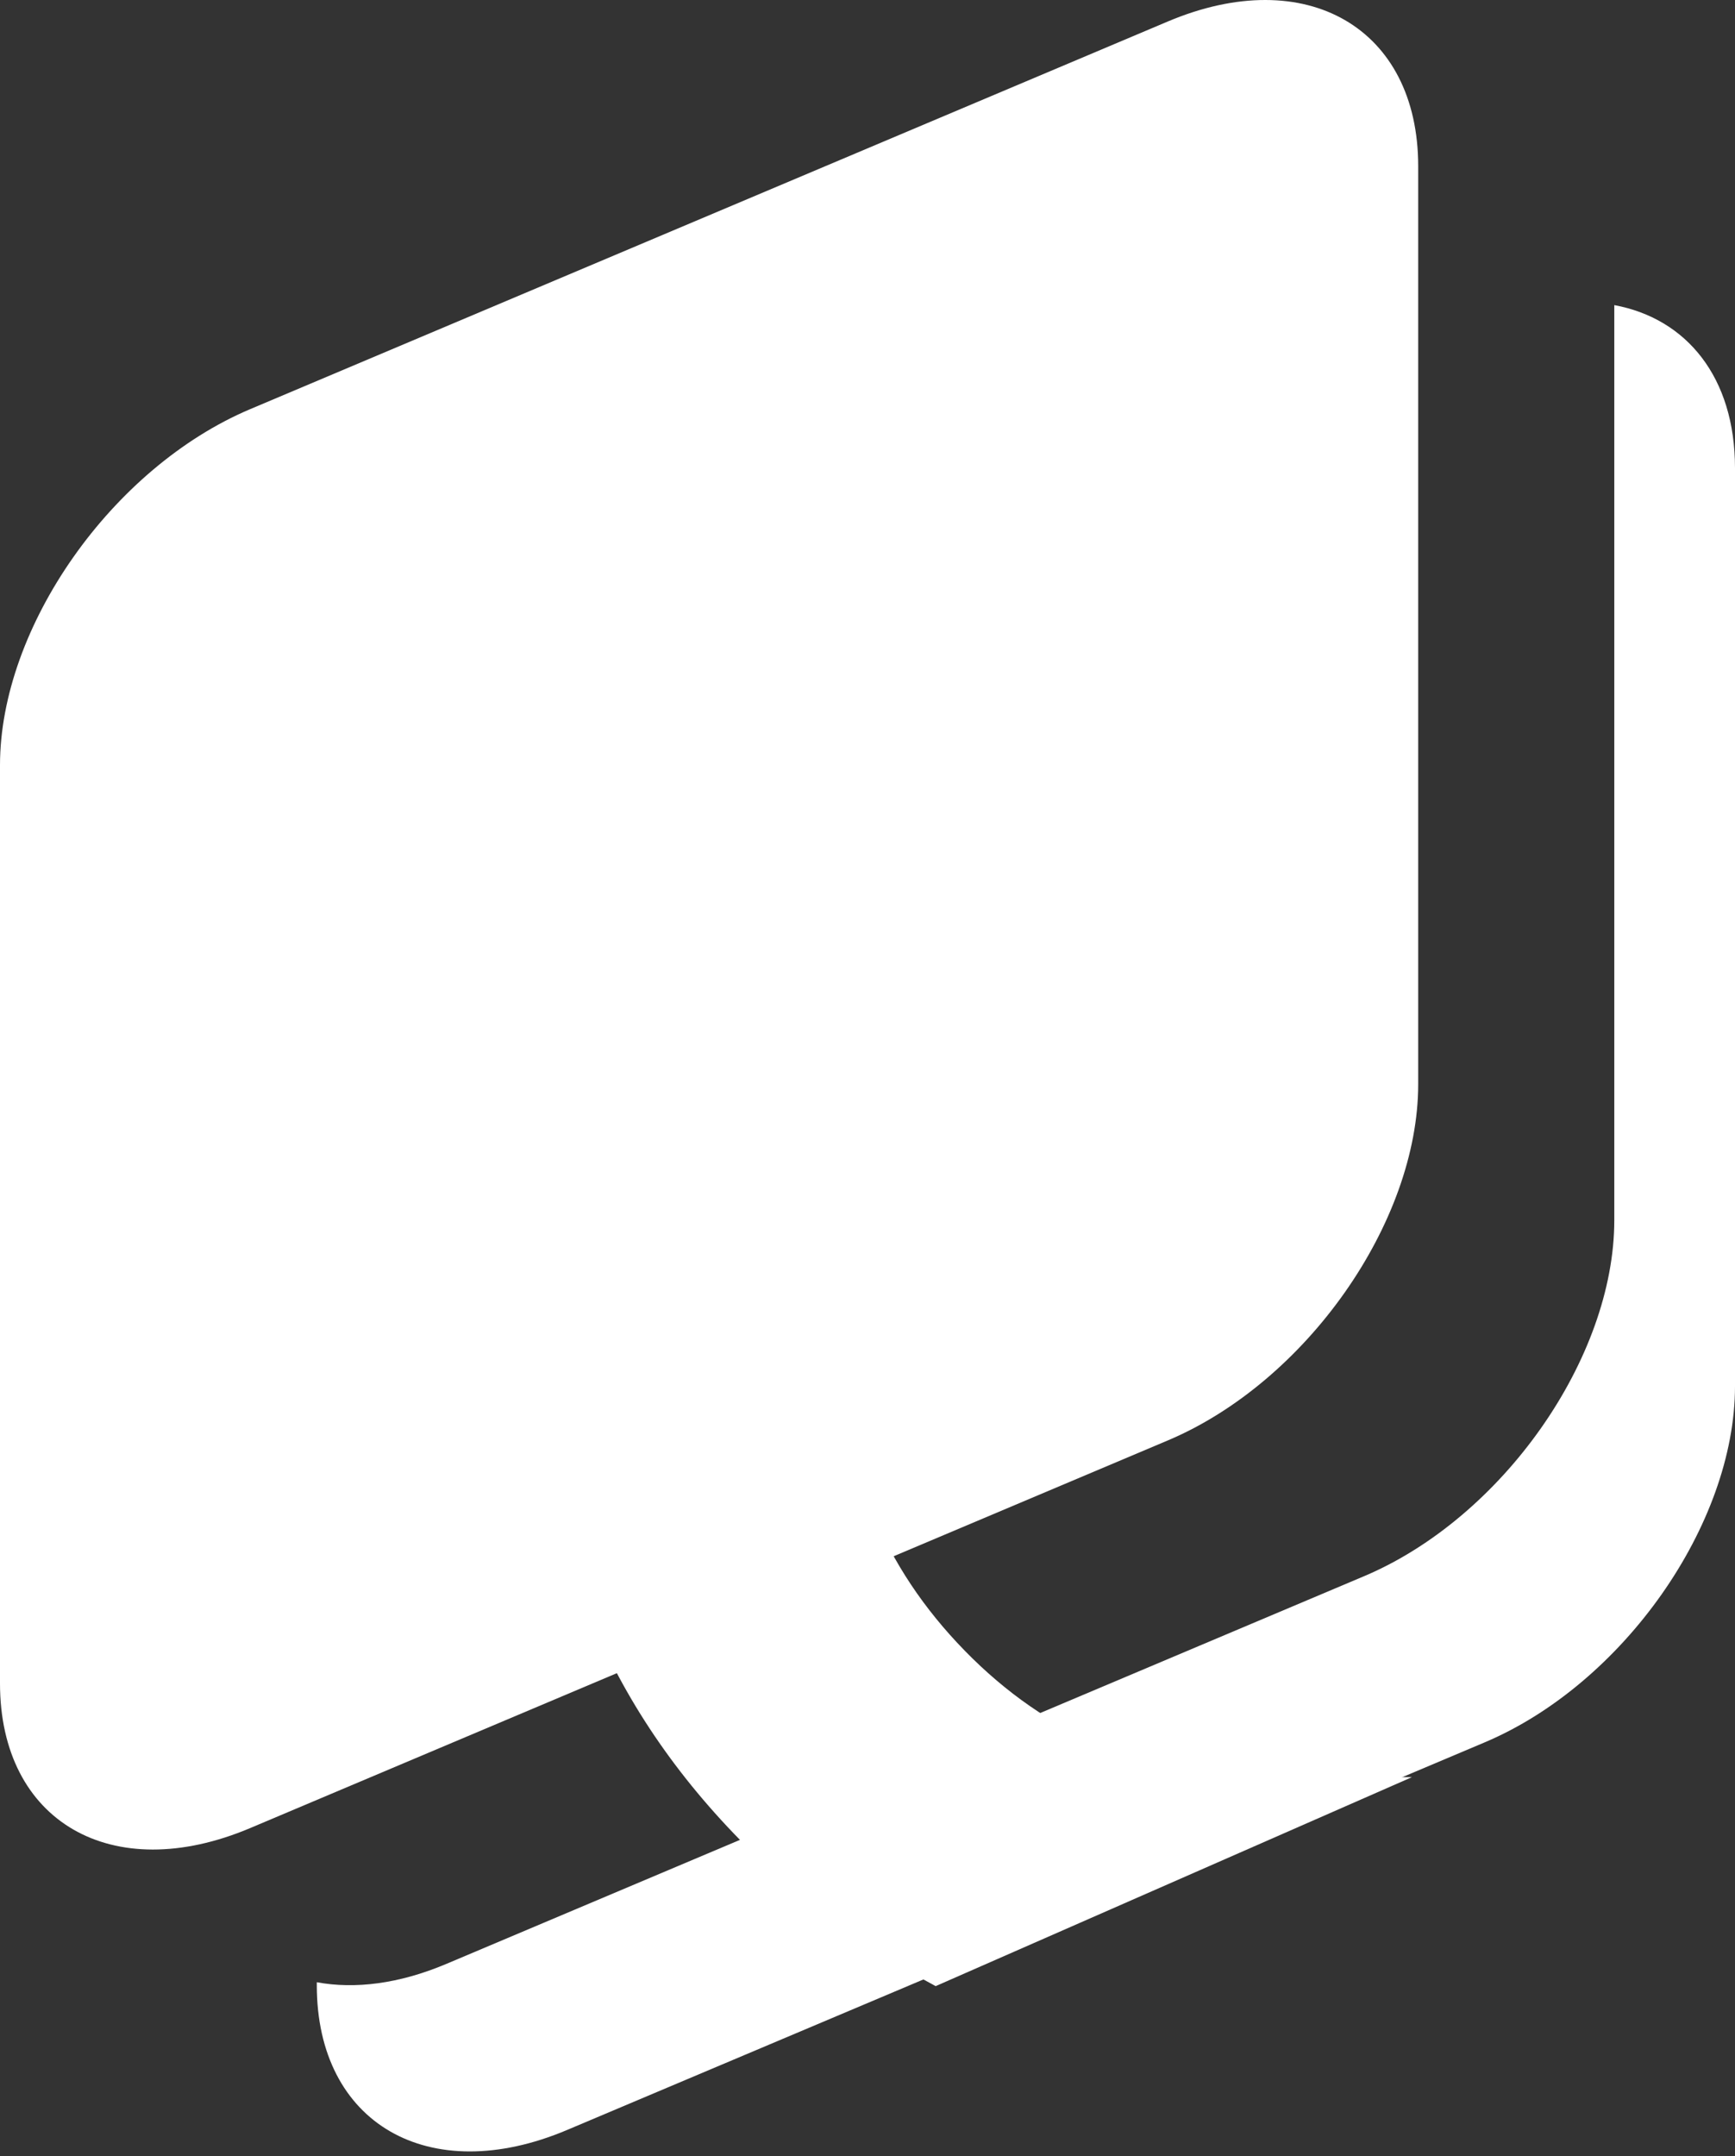 <svg viewBox="0 0 256 318" xmlns="http://www.w3.org/2000/svg" preserveAspectRatio="xMidYMid">
    <rect x="0" y="0" width="256" height="318" fill="#333333" stroke="none"/>
    <path d="M209.255 159.9c0 20.398-16.542 43.912-36.931 52.519l-135.402 57.17C16.533 278.205 0 268.653 0 248.255V112.846c0-20.39 16.533-43.896 36.922-52.511l135.402-57.17c20.389-8.607 36.931.945 36.931 21.342V159.9" fill="#fff"/>
    <path d="M238.19 44.996v134.946c0 20.389-16.534 43.904-36.931 52.51L65.857 289.623c-6.998 2.96-13.531 3.739-19.112 2.703v.456c0 20.381 16.534 29.941 36.923 21.334l135.41-57.17C239.467 248.331 256 224.824 256 204.427V69.025c0-13.39-7.147-22.055-17.81-24.029" fill="#fff"/>
    <path d="M186.728 262.083c-17.437 0-32.221-6.202-44.368-18.639-12.139-12.429-18.208-27.371-18.208-44.825v-91.978l32.892-13.888L98.05 42.738l-53.672 97.575 35.157-14.842v73.107c0 29.261 10.538 54.169 31.599 74.699 7.827 7.62 17.966 14.831 26.921 19.623l70.271-30.817h-21.598" fill="#FFF"/>
</svg>
